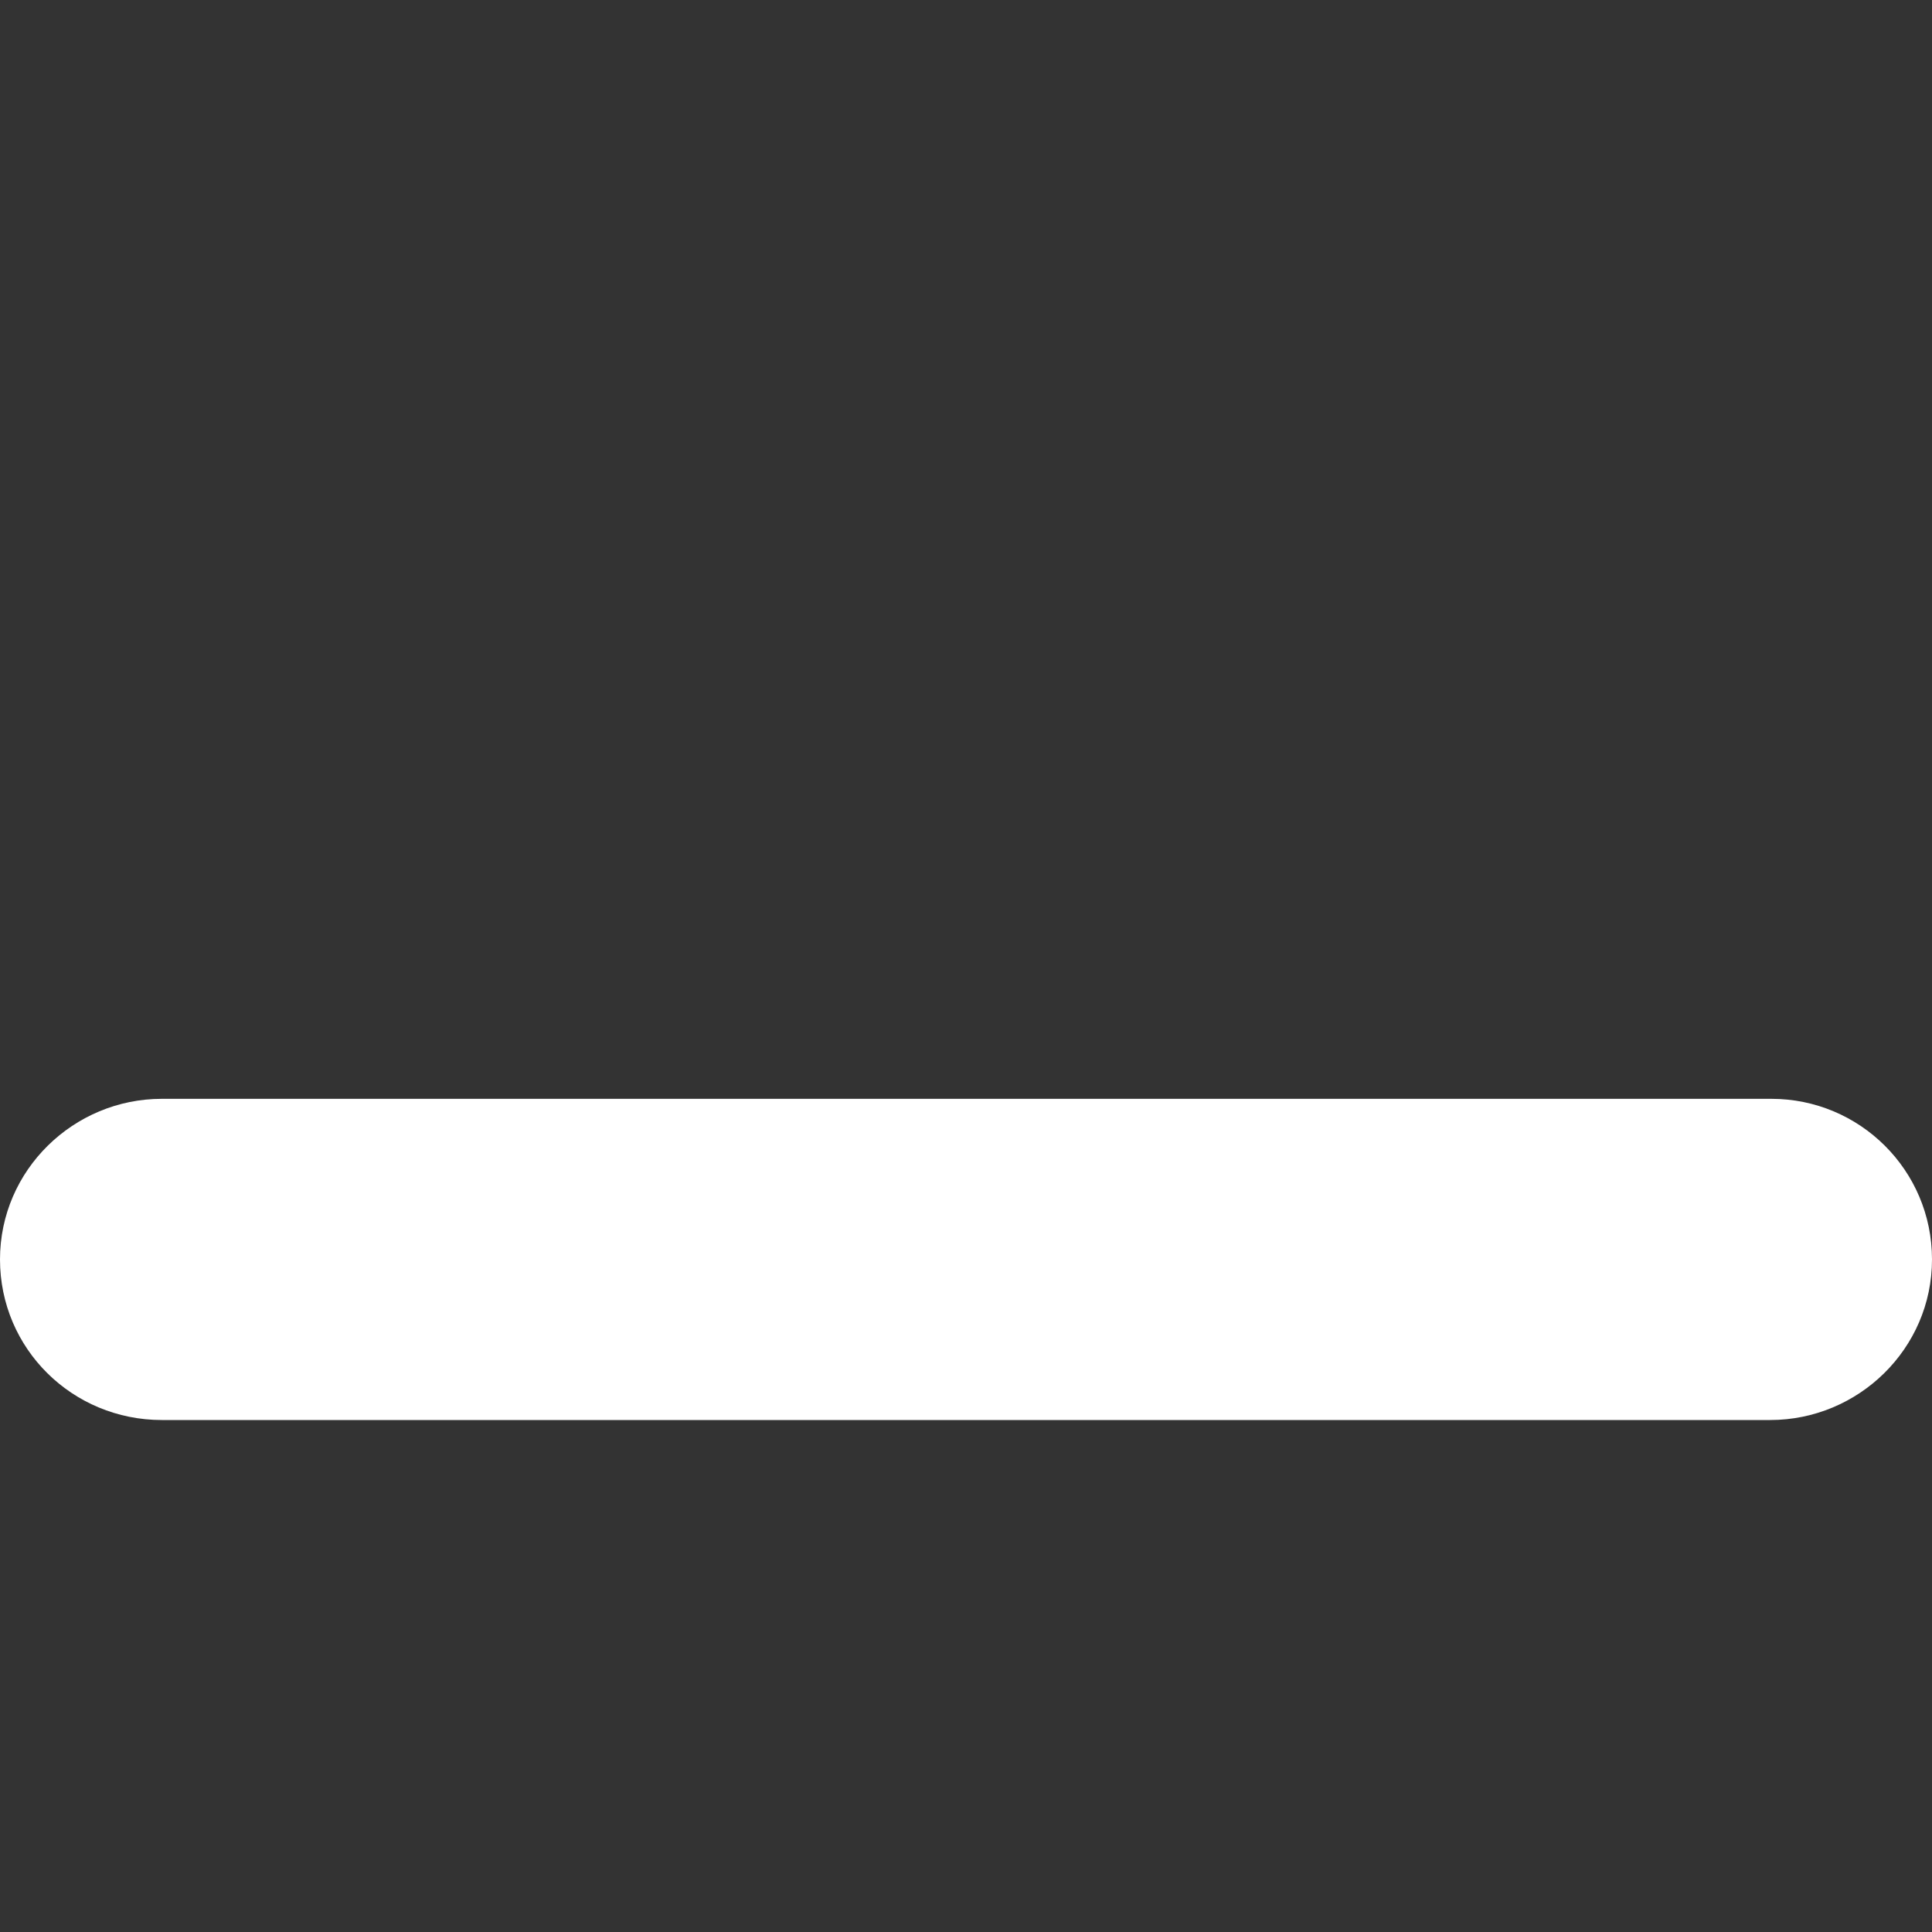 <?xml version="1.0" encoding="utf-8"?>
<!-- Generator: Adobe Illustrator 25.2.3, SVG Export Plug-In . SVG Version: 6.00 Build 0)  -->
<svg version="1.1" id="图层_1" xmlns="http://www.w3.org/2000/svg" xmlns:xlink="http://www.w3.org/1999/xlink" x="0px" y="0px"
	 viewBox="0 0 16 16" style="enable-background:new 0 0 16 16;" xml:space="preserve">
<rect x="0" y="0" width="16" height="16" fill="#333333" stroke="none"/>
<style type="text/css">
	.st0{fill:#FFFFFF;}
</style>
<g>
	<g>
		<path class="st0" d="M1.34,9.1h13.33C15.4,9.1,16,9.69,16,10.43c0,0.74-0.61,1.33-1.34,1.33H1.34C0.6,11.76,0,11.17,0,10.43
			C0,9.69,0.61,9.1,1.34,9.1L1.34,9.1z M1.34,9.1"/>
	</g>
</g>
</svg>
